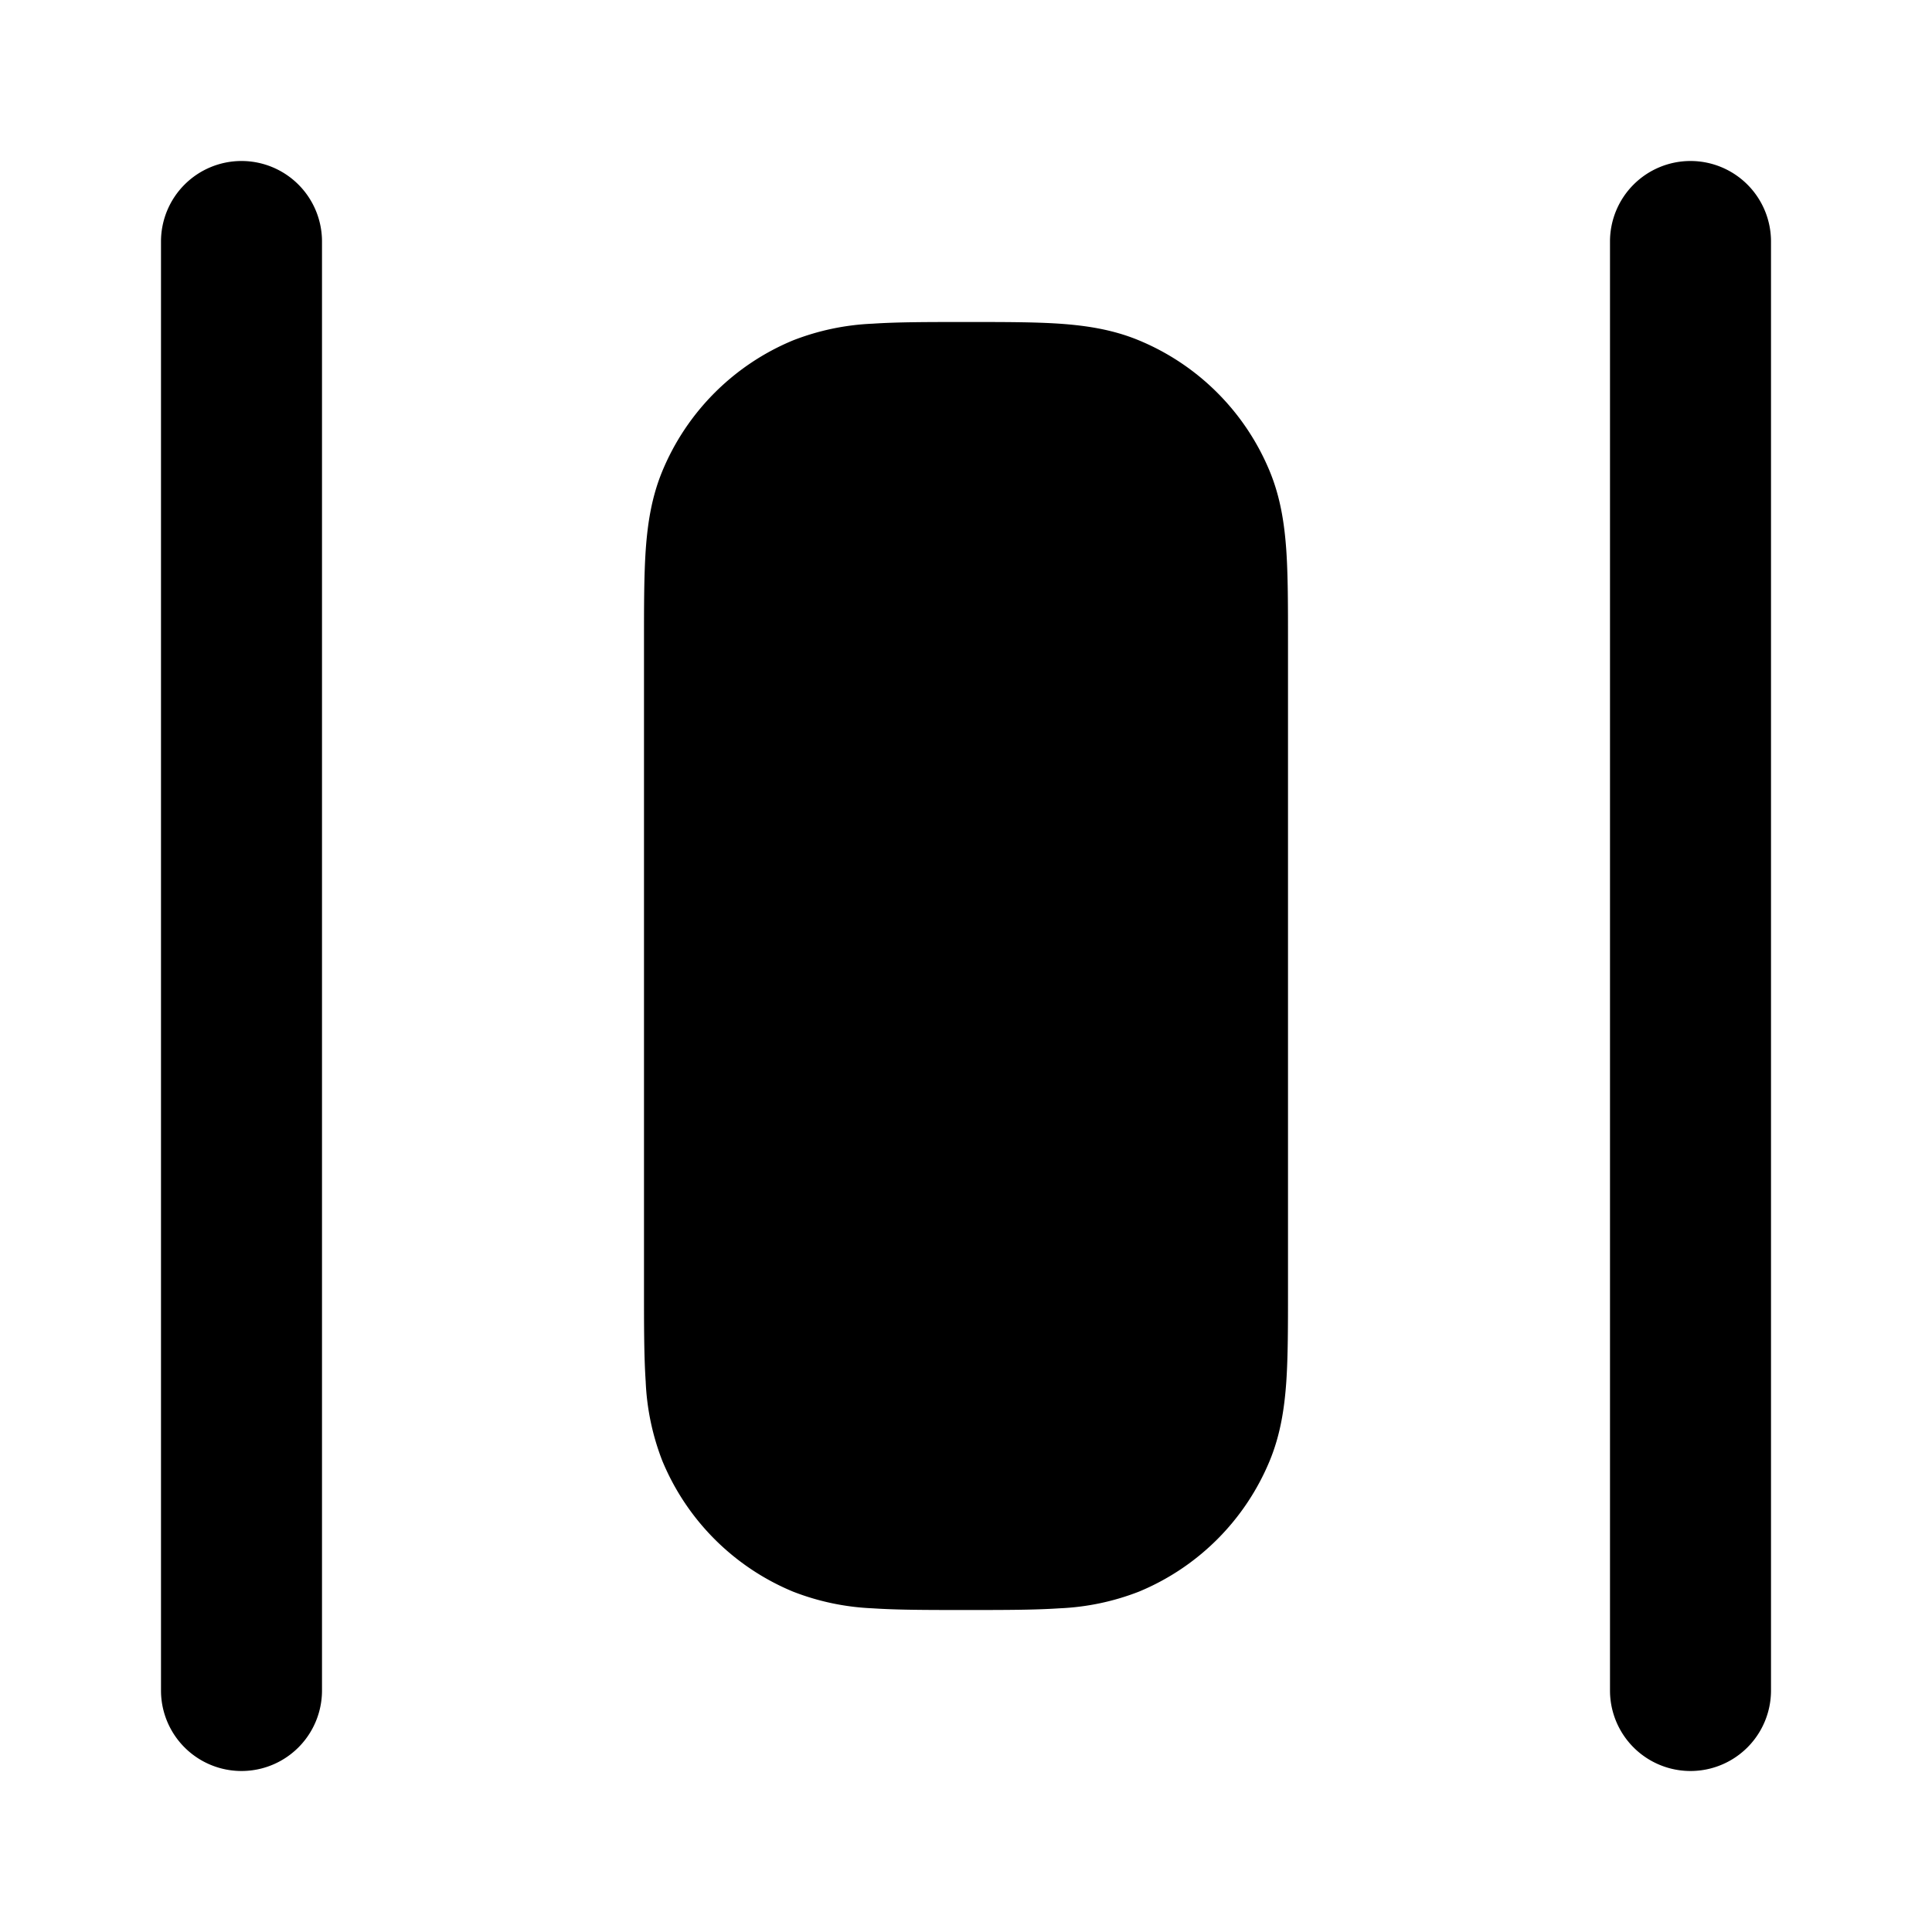 <svg xmlns="http://www.w3.org/2000/svg" width="24" height="24"  viewBox="0 0 24 24">
  <path fill-rule="evenodd" d="M21 2a1 1 0 0 1 1 1v18a1 1 0 1 1-2 0V3a1 1 0 0 1 1-1ZM3 2a1 1 0 0 1 1 1v18a1 1 0 1 1-2 0V3a1 1 0 0 1 1-1Zm8.968 2h.064c.439 0 .817 0 1.13.021.33.023.66.072.986.207a3 3 0 0 1 1.624 1.624c.135.326.184.656.207.986.021.313.021.691.021 1.13v8.064c0 .439 0 .817-.021 1.13-.023.33-.072.66-.207.986a3 3 0 0 1-1.624 1.624 3.07 3.07 0 0 1-.986.207c-.313.021-.691.021-1.13.021h-.064c-.439 0-.817 0-1.13-.021a3.07 3.07 0 0 1-.986-.207 3 3 0 0 1-1.624-1.624 3.069 3.069 0 0 1-.207-.986C8 16.85 8 16.471 8 16.032V7.968c0-.439 0-.817.021-1.13.023-.33.072-.66.207-.986a3 3 0 0 1 1.624-1.624 3.07 3.07 0 0 1 .986-.207C11.15 4 11.529 4 11.968 4Z" clip-rule="evenodd"/>
</svg>
